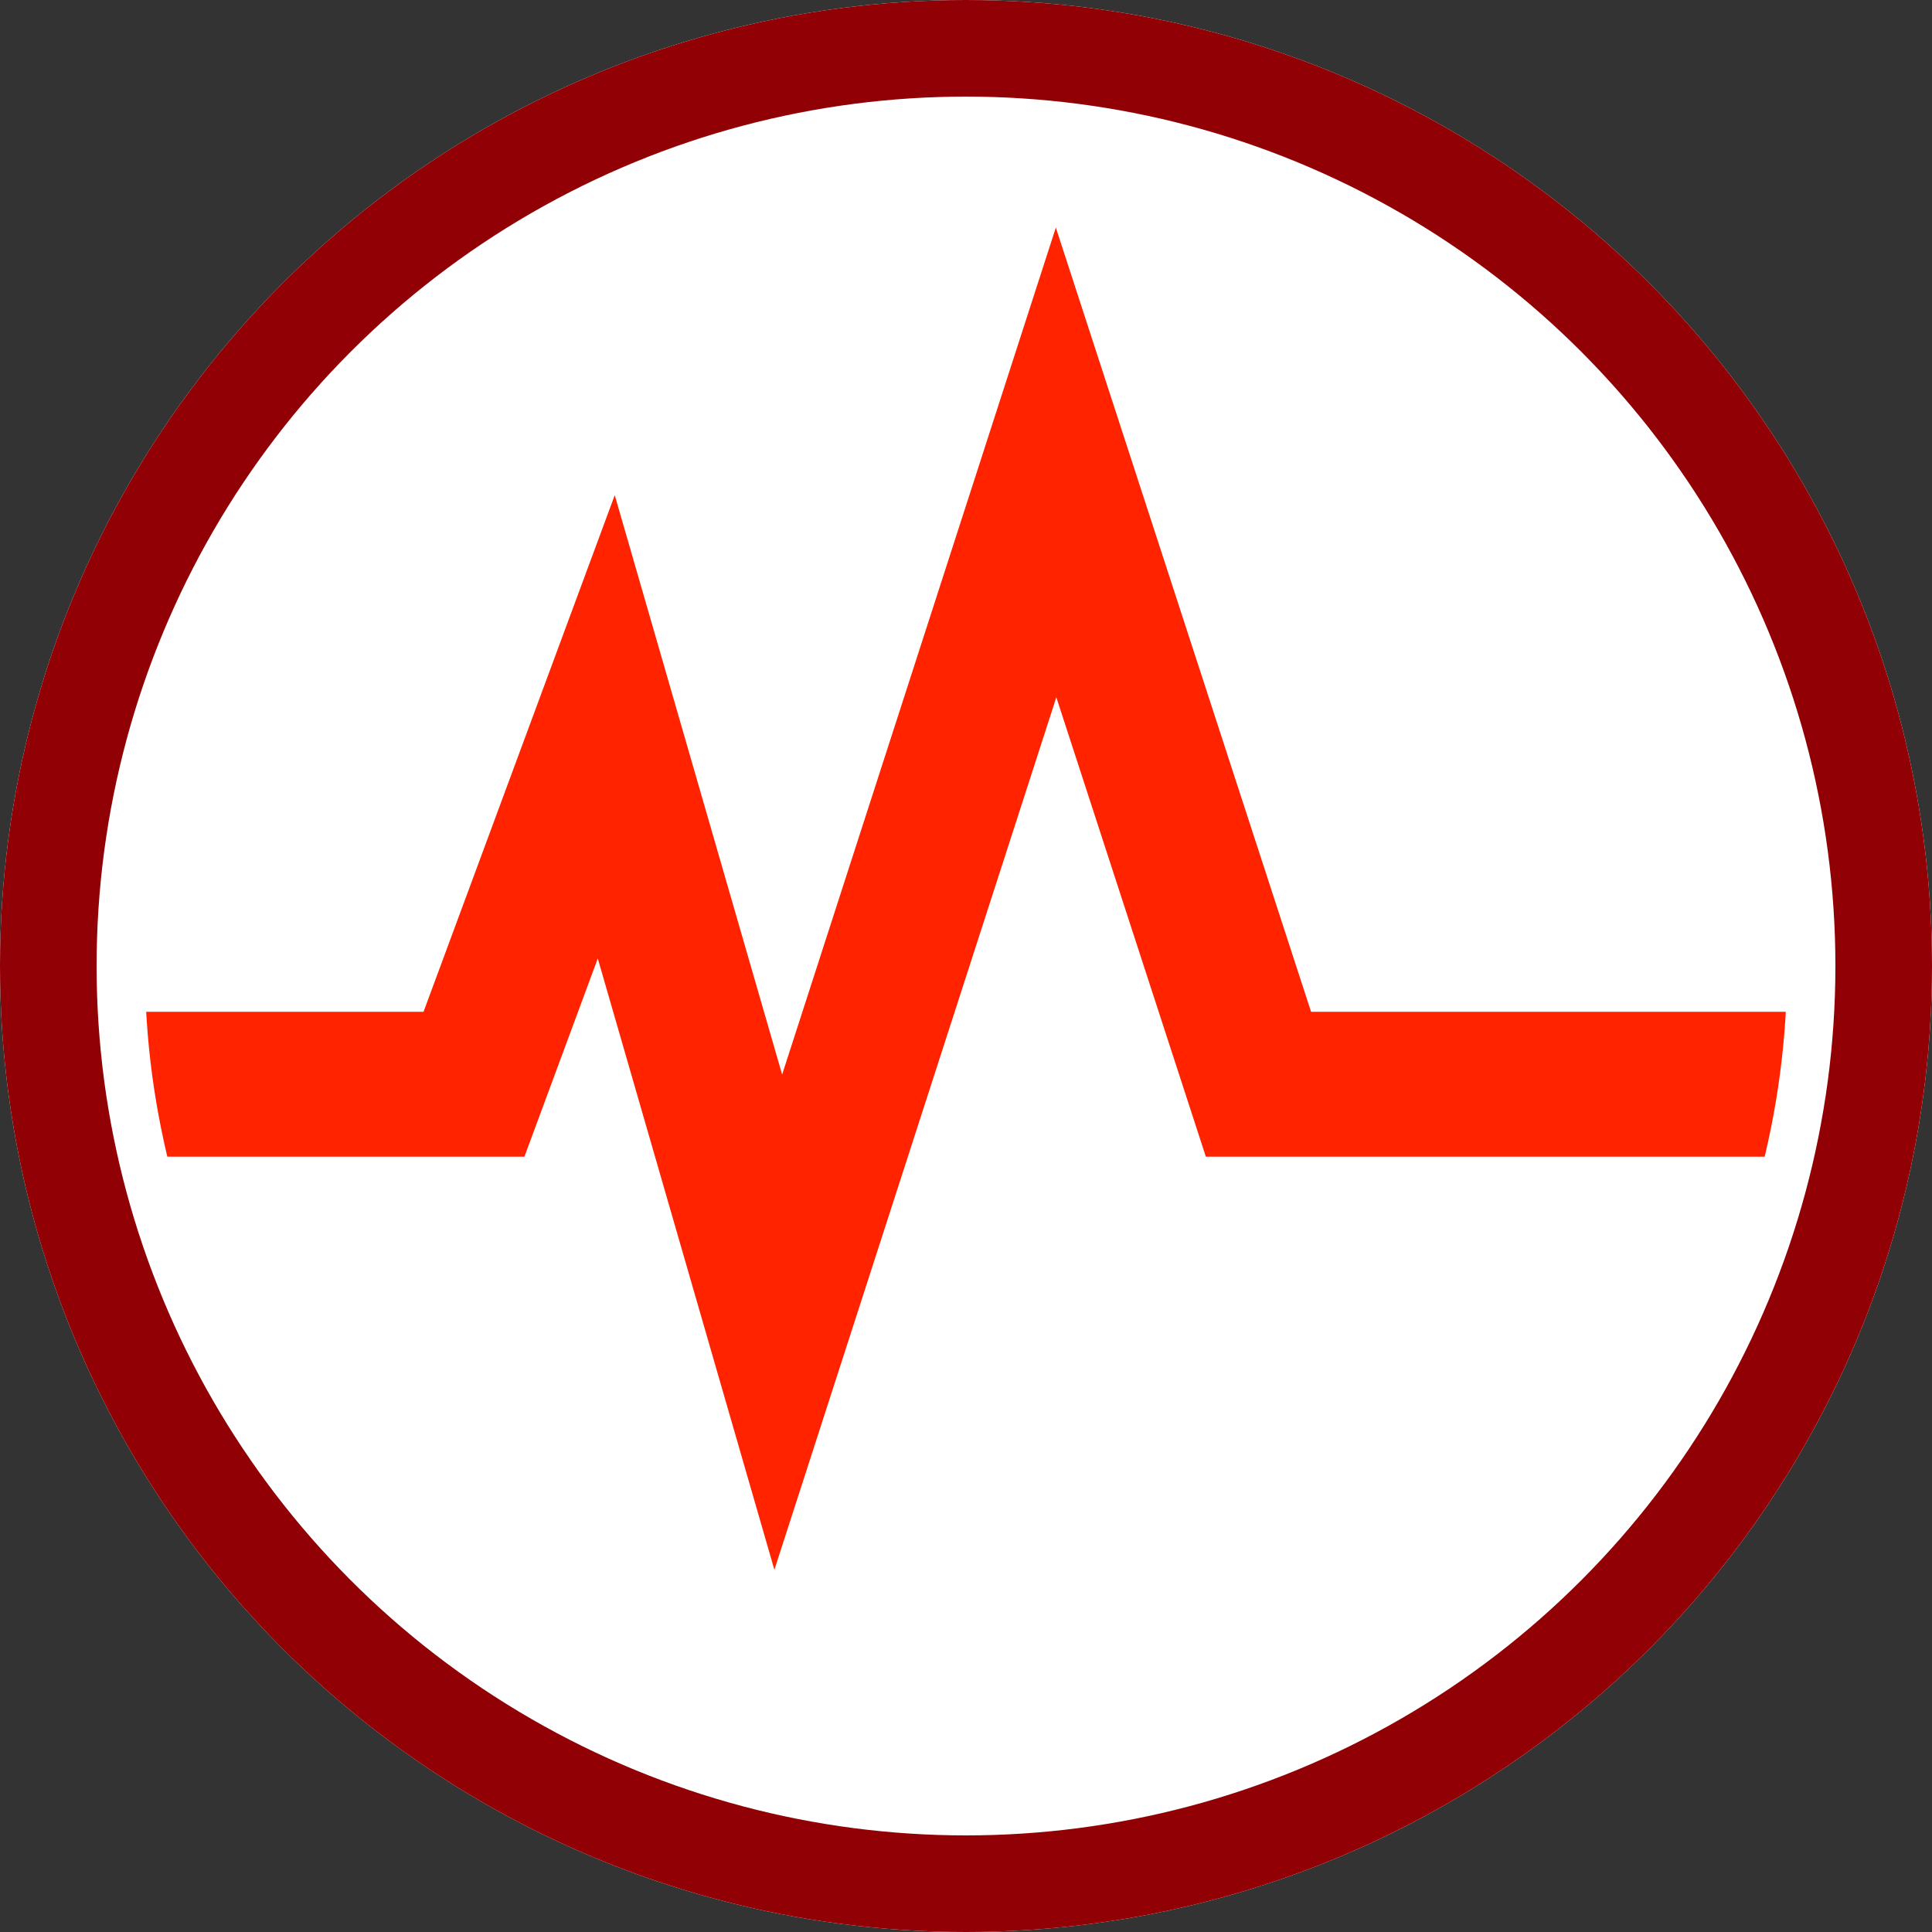 <svg xmlns="http://www.w3.org/2000/svg" xmlns:xlink="http://www.w3.org/1999/xlink" width="40" height="40" viewBox="0 0 40 40">
  <rect x="0" y="0" width="40" height="40" fill="#333333" stroke="none"/>
  <defs>
    <clipPath id="clip-path">
      <circle id="타원_264" data-name="타원 264" cx="17" cy="17" r="17" transform="translate(0.952 0.952)" fill="#86a4e8"/>
    </clipPath>
  </defs>
  <g id="그룹_529" data-name="그룹 529" transform="translate(-100 -466)">
    <g id="그룹_528" data-name="그룹 528">
      <g id="그룹_519" data-name="그룹 519" transform="translate(-53 117.291)">
        <g id="그룹_501" data-name="그룹 501" transform="translate(153 348.709)">
          <g id="타원_268" data-name="타원 268" transform="translate(0)" fill="#fff" stroke="#910004" stroke-width="2">
            <circle cx="20" cy="20" r="20" stroke="none"/>
            <circle cx="20" cy="20" r="19" fill="none"/>
          </g>
        </g>
      </g>
    </g>
    <g id="마스크_그룹_12" data-name="마스크 그룹 12" transform="translate(102.048 468.048)" clip-path="url(#clip-path)">
      <path id="패스_1118" data-name="패스 1118" d="M503.25,118.124h13.592l2.739-7.4,3.561,12.326,5.752-17.8,4.19,12.874h17.723" transform="translate(-509.077 -97.724)" fill="none" stroke="#ff2300" stroke-width="3"/>
    </g>
  </g>
</svg>
